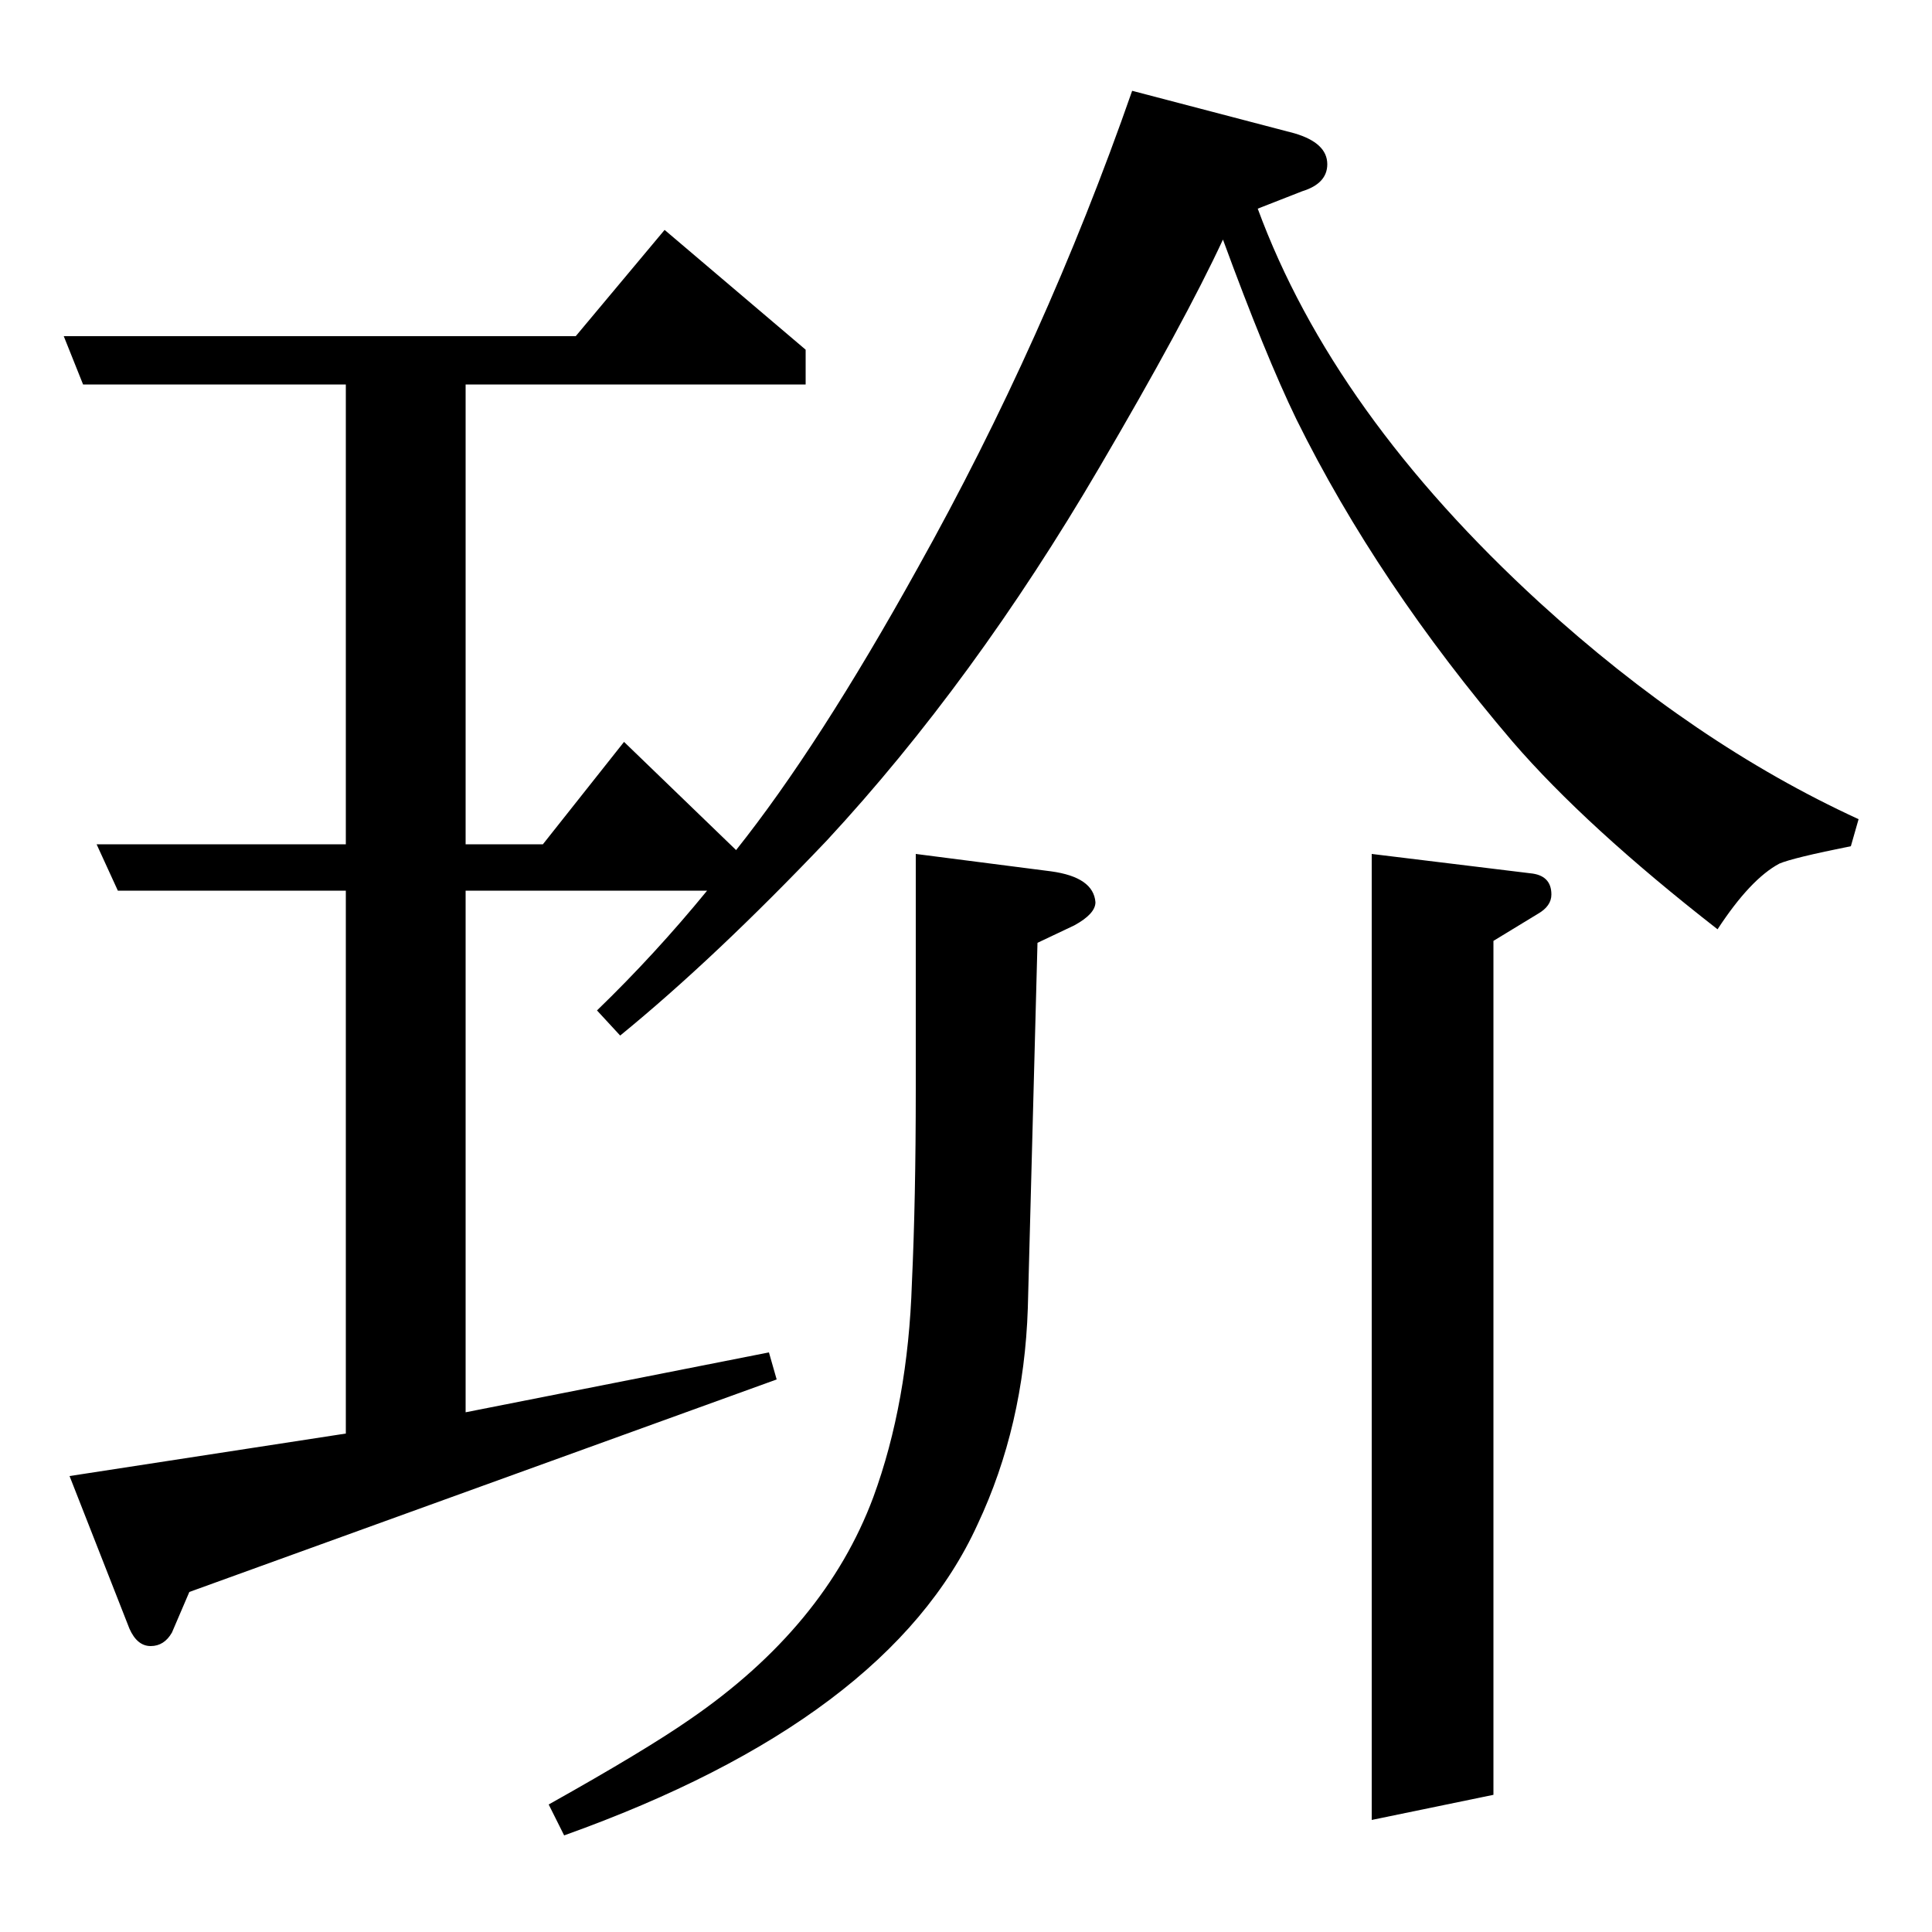<?xml version="1.0" standalone="no"?>
<!DOCTYPE svg PUBLIC "-//W3C//DTD SVG 1.1//EN" "http://www.w3.org/Graphics/SVG/1.1/DTD/svg11.dtd" >
<svg xmlns="http://www.w3.org/2000/svg" xmlns:xlink="http://www.w3.org/1999/xlink" version="1.1" viewBox="0 -120 1000 1000">
  <g transform="matrix(1 0 0 -1 0 880)">
   <path fill="currentColor"
d="M98 176l-9 -21q-4 -7 -11 -7t-11 9l-31 79l143 22v281h-118l-11 24h129v238h-136l-10 25h265l46 55l73 -62v-18h-176v-238h40l42 53l58 -56q43 54 94 146q66 118 111 247l84 -22q17 -5 17 -16q0 -10 -13 -14l-23 -9q39 -106 146 -204q80 -73 165 -112l-4 -14
q-30 -6 -37 -9q-15 -8 -32 -34q-68 53 -106 97q-70 82 -112 167q-16 33 -38 93q-20 -43 -64 -118q-65 -111 -141 -193q-58 -61 -107 -101l-12 13q30 29 57 62h-125v-270l157 31l4 -14zM284 66q50 28 73 44q70 48 95 115q18 49 20 111q2 43 2 100v122l70 -9q22 -3 23 -16
q0 -6 -11 -12l-19 -9l-5 -189q-2 -61 -26 -112q-46 -101 -214 -161zM710 58v500l82 -10q11 -1 11 -11q0 -6 -7 -10l-23 -14v-442z" />
  </g>

</svg>
